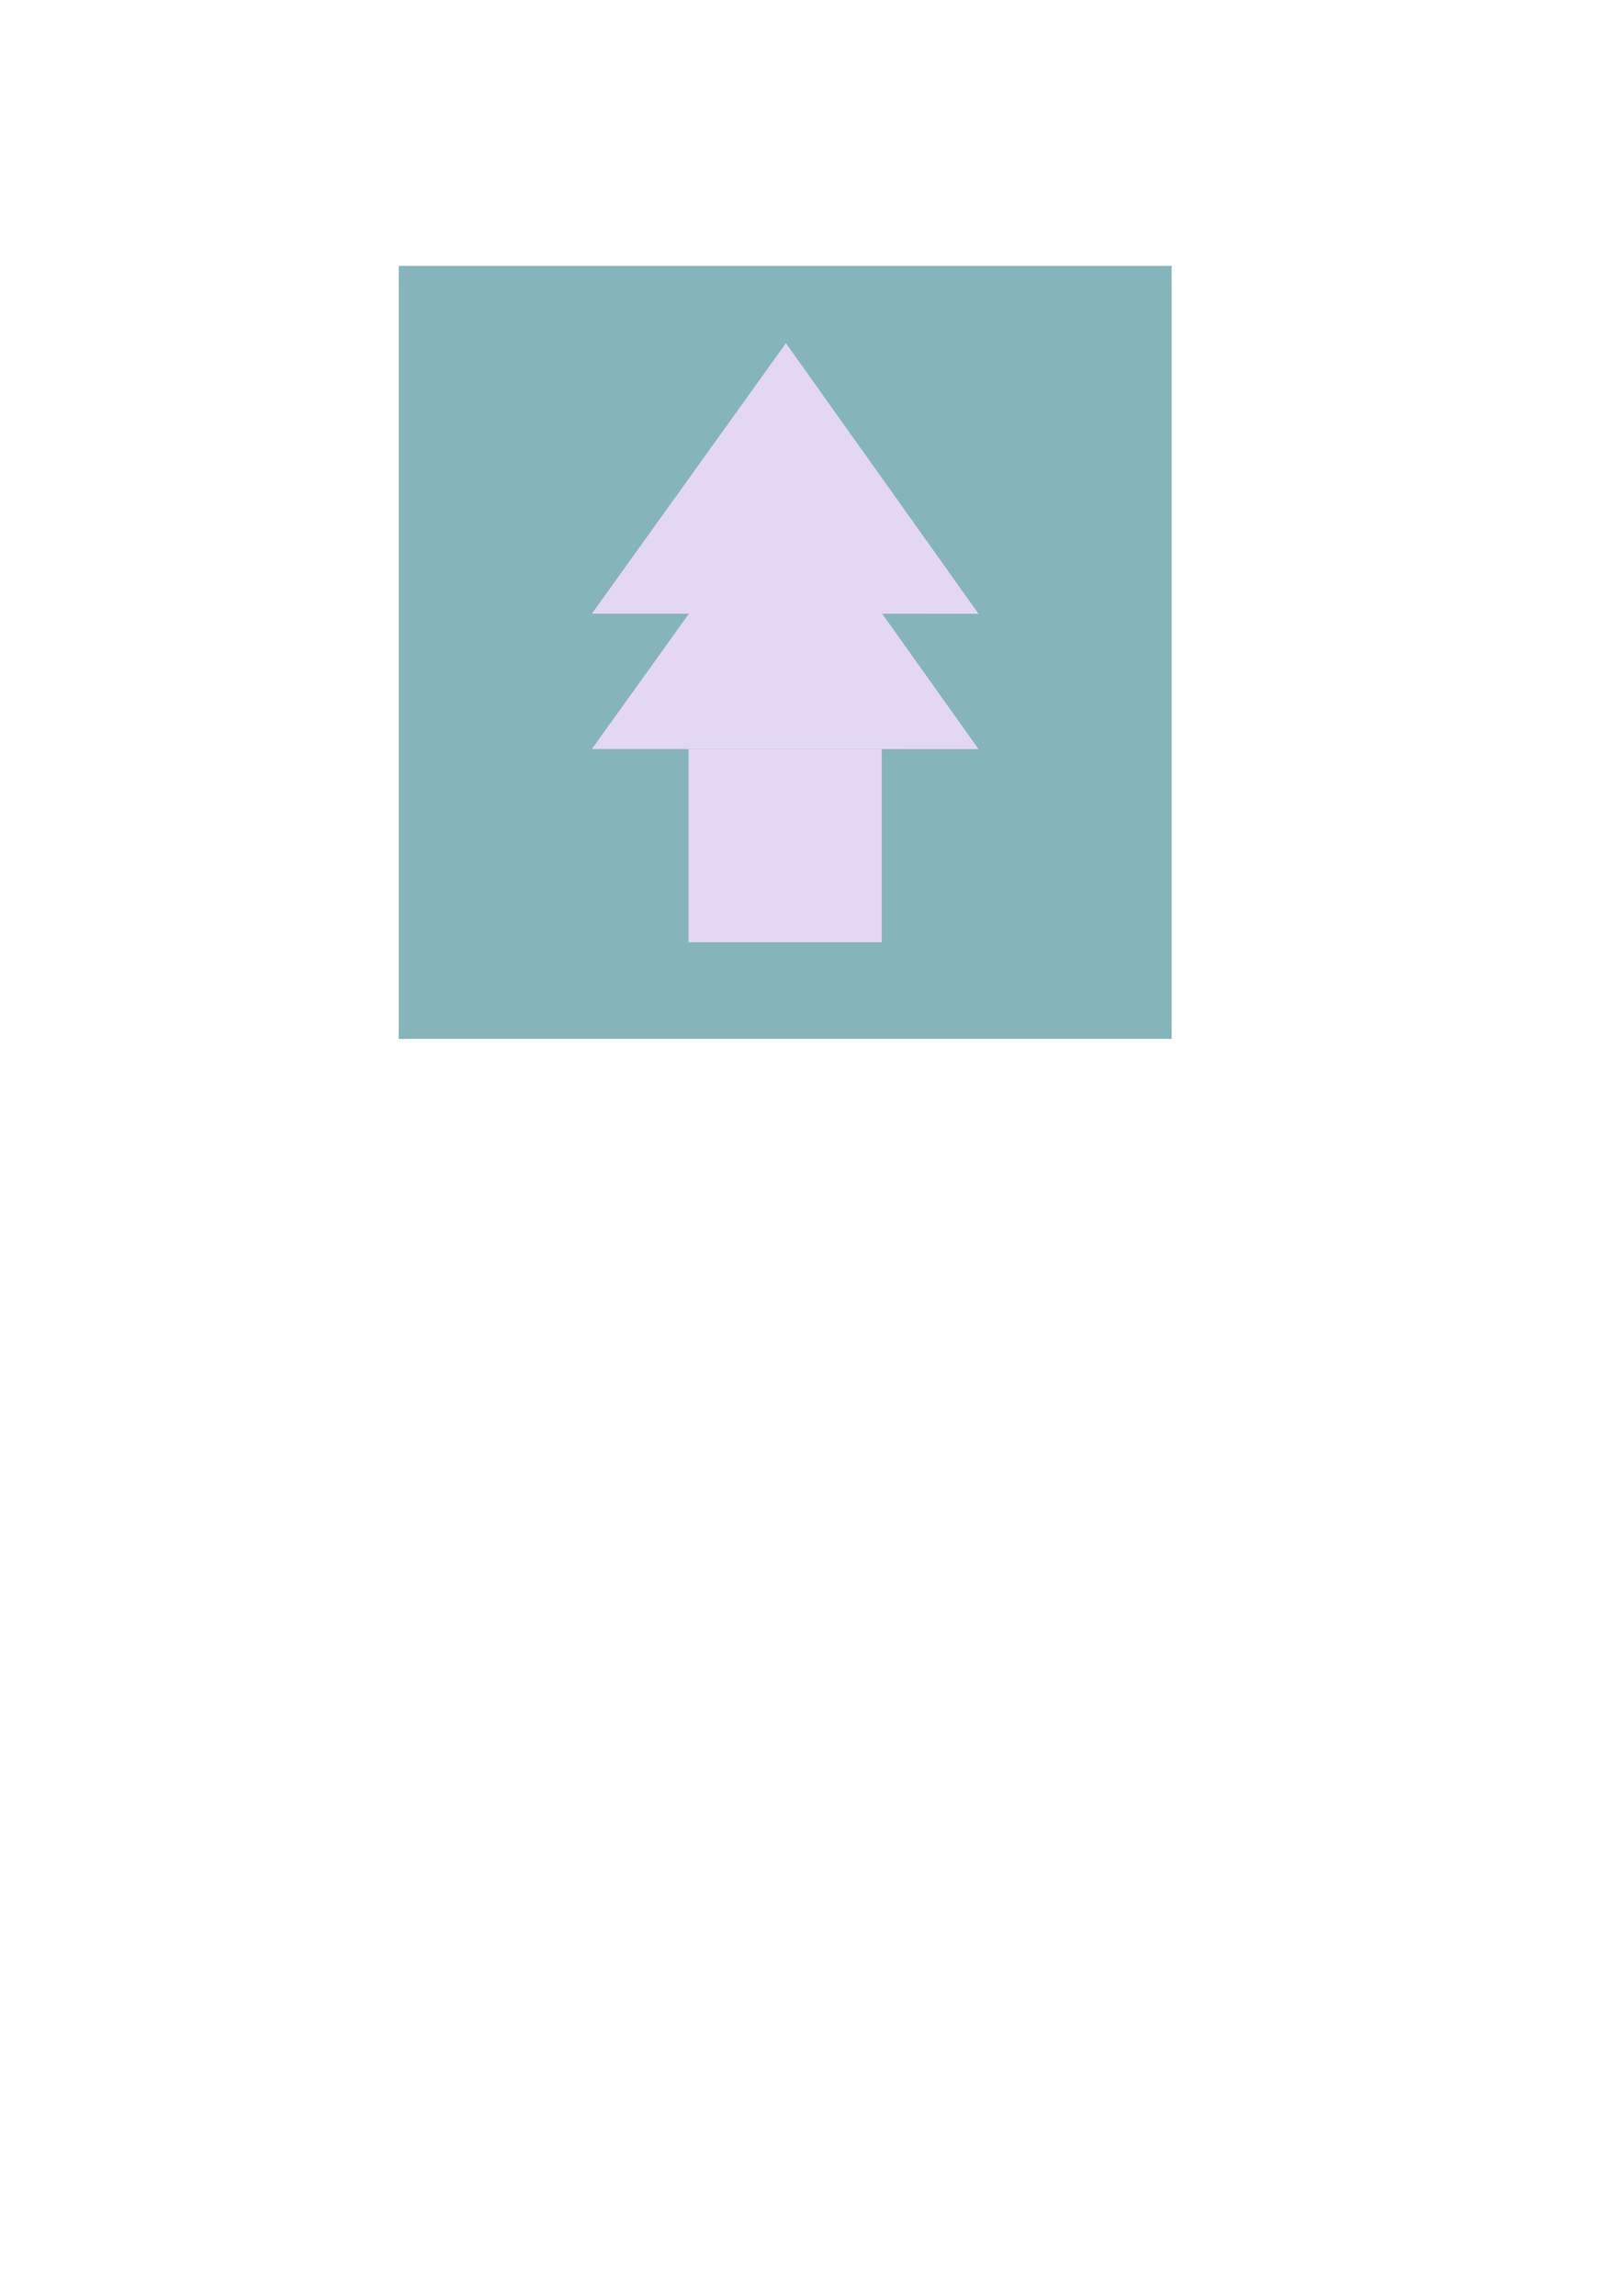 <?xml version="1.0" encoding="UTF-8" standalone="no"?>
<!-- Created with Inkscape (http://www.inkscape.org/) -->

<svg
   width="210mm"
   height="297mm"
   viewBox="0 0 210 297"
   version="1.1"
   id="svg5"
   inkscape:version="1.2 (dc2aedaf03, 2022-05-15)"
   sodipodi:docname="carré.svg"
   xmlns:inkscape="http://www.inkscape.org/namespaces/inkscape"
   xmlns:sodipodi="http://sodipodi.sourceforge.net/DTD/sodipodi-0.dtd"
   xmlns="http://www.w3.org/2000/svg"
   xmlns:svg="http://www.w3.org/2000/svg">
  <sodipodi:namedview
     id="namedview7"
     pagecolor="#505050"
     bordercolor="#eeeeee"
     borderopacity="1"
     inkscape:showpageshadow="0"
     inkscape:pageopacity="0"
     inkscape:pagecheckerboard="0"
     inkscape:deskcolor="#505050"
     inkscape:document-units="mm"
     showgrid="false"
     inkscape:zoom="1.4142136"
     inkscape:cx="210.71782"
     inkscape:cy="277.18586"
     inkscape:window-width="1920"
     inkscape:window-height="1003"
     inkscape:window-x="0"
     inkscape:window-y="0"
     inkscape:window-maximized="1"
     inkscape:current-layer="layer1">
    <inkscape:grid
       type="xygrid"
       id="grid2791" />
  </sodipodi:namedview>
  <defs
     id="defs2" />
  <g
     inkscape:label="Calque 1"
     inkscape:groupmode="layer"
     id="layer1">
    <rect
       style="fill:#85b5bb;fill-opacity:1;stroke-width:2.862"
       id="rect165"
       width="100"
       height="100"
       x="51.594"
       y="34.396"
       ry="0" />
    <rect
       style="fill:#e3d7f4;fill-opacity:1;stroke-width:0.198"
       id="rect2559-2-2"
       width="25"
       height="25"
       x="89.094"
       y="96.896" />
    <g
       id="g3324"
       transform="translate(0.072,-2.5)">
      <path
         sodipodi:type="star"
         style="fill:#e3d7f4;fill-opacity:1;stroke-width:0.265"
         id="path2665-6"
         inkscape:flatsided="true"
         sodipodi:sides="3"
         sodipodi:cx="79.323067"
         sodipodi:cy="58.415363"
         sodipodi:r1="33.237694"
         sodipodi:r2="16.618849"
         sodipodi:arg1="0.5281275"
         sodipodi:arg2="1.5753251"
         inkscape:rounded="0"
         inkscape:randomized="0"
         d="M 108.032,75.164 50.463,74.904 79.474,25.178 Z"
         inkscape:transform-center-x="0.024065192"
         inkscape:transform-center-y="-5.8292997"
         transform="matrix(0.869,-0.003,0.002,0.702,32.507,46.966)" />
      <path
         sodipodi:type="star"
         style="fill:#e3d7f4;fill-opacity:1;stroke-width:0.265"
         id="path2665-6-9"
         inkscape:flatsided="true"
         sodipodi:sides="3"
         sodipodi:cx="79.323067"
         sodipodi:cy="58.415363"
         sodipodi:r1="33.237694"
         sodipodi:r2="16.618849"
         sodipodi:arg1="0.5281275"
         sodipodi:arg2="1.5753251"
         inkscape:rounded="0"
         inkscape:randomized="0"
         d="M 108.032,75.164 50.463,74.904 79.474,25.178 Z"
         inkscape:transform-center-x="0.024065192"
         inkscape:transform-center-y="-5.8292997"
         transform="matrix(0.869,-0.003,0.002,0.702,32.507,29.46)" />
    </g>
  </g>
</svg>
